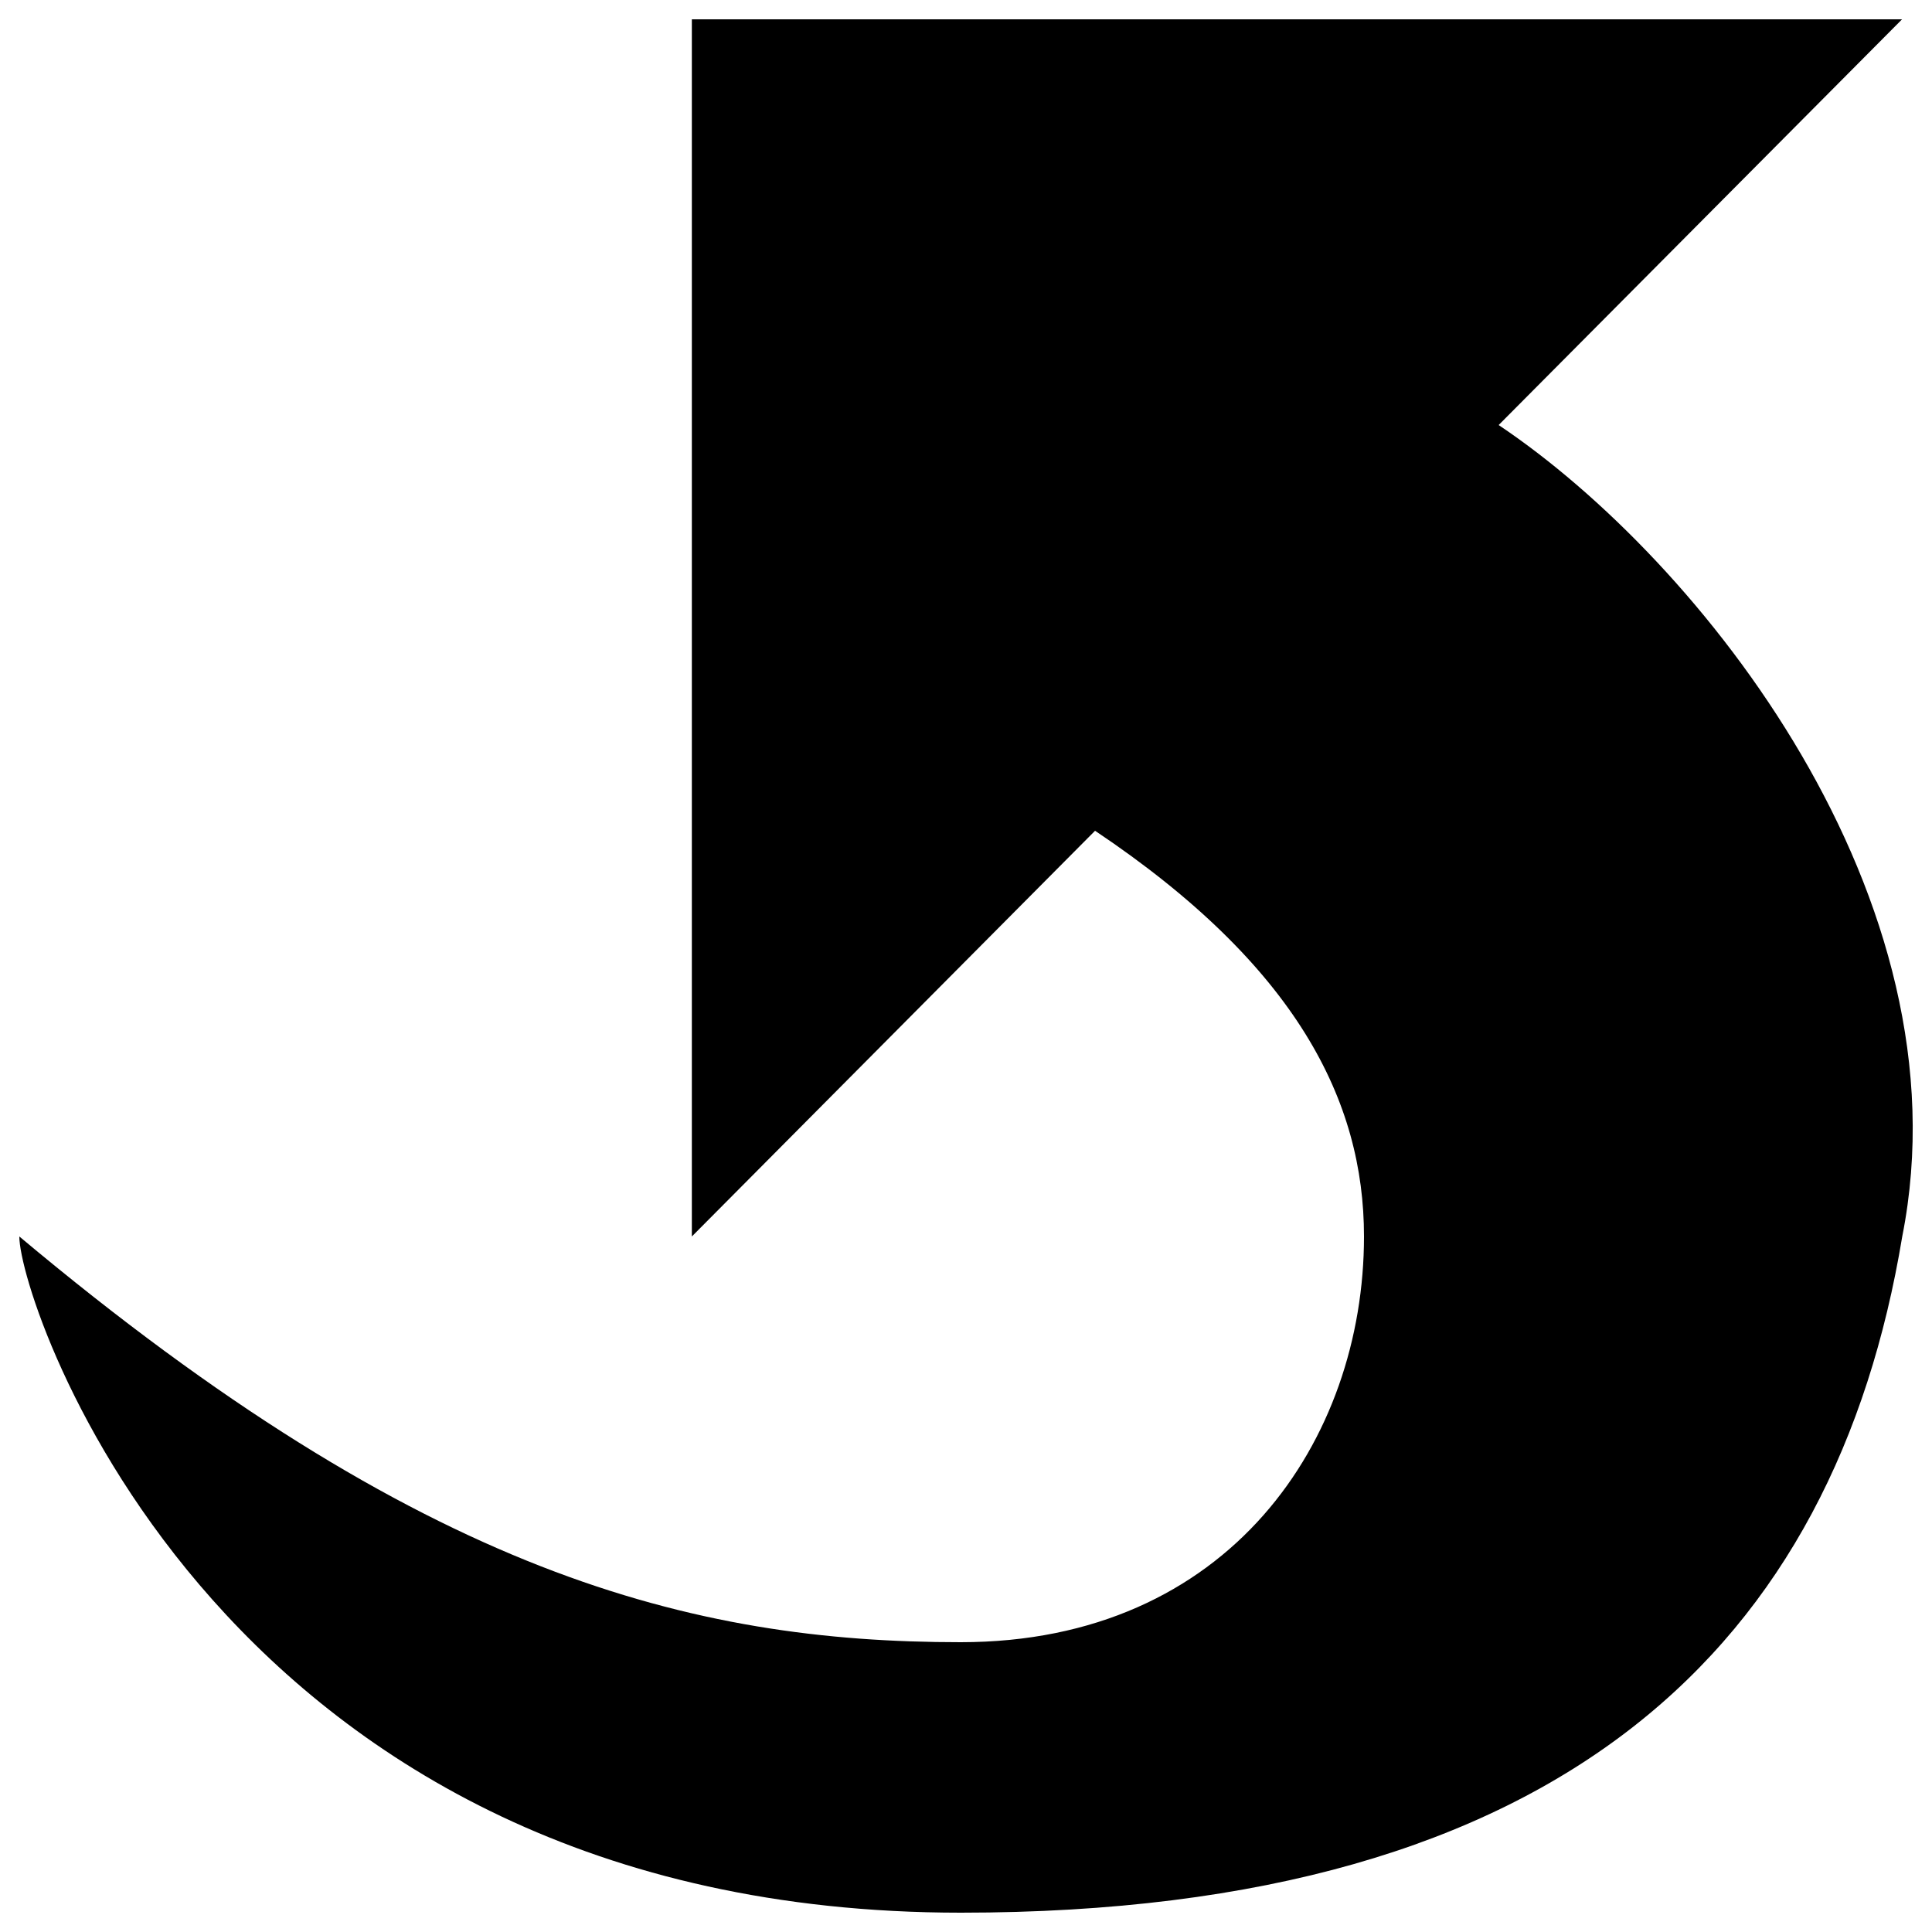 <?xml version="1.0" encoding="utf-8"?>
<!-- Svg Vector Icons : http://www.onlinewebfonts.com/icon -->
<!DOCTYPE svg PUBLIC "-//W3C//DTD SVG 1.1//EN" "http://www.w3.org/Graphics/SVG/1.1/DTD/svg11.dtd">
<svg version="1.1" xmlns="http://www.w3.org/2000/svg" xmlns:xlink="http://www.w3.org/1999/xlink" x="0px" y="0px" viewBox="0 0 1000 1000" enable-background="new 0 0 1000 1000" xml:space="preserve">
<g><g><path d="M775.7,220L984.5,10H358.1v630l208.7-210C671.3,500,706,570,706,640c0,105-69.5,210-208.7,210C358.1,850,218.8,815,10,640c0,35,104.4,350,487.3,350c313.3,0,452.5-140,487.3-350C1019.3,465,880.2,290,775.7,220z"/></g><g></g><g></g><g></g><g></g><g></g><g></g><g></g><g></g><g></g><g></g><g></g><g></g><g></g><g></g><g></g></g>
</svg>